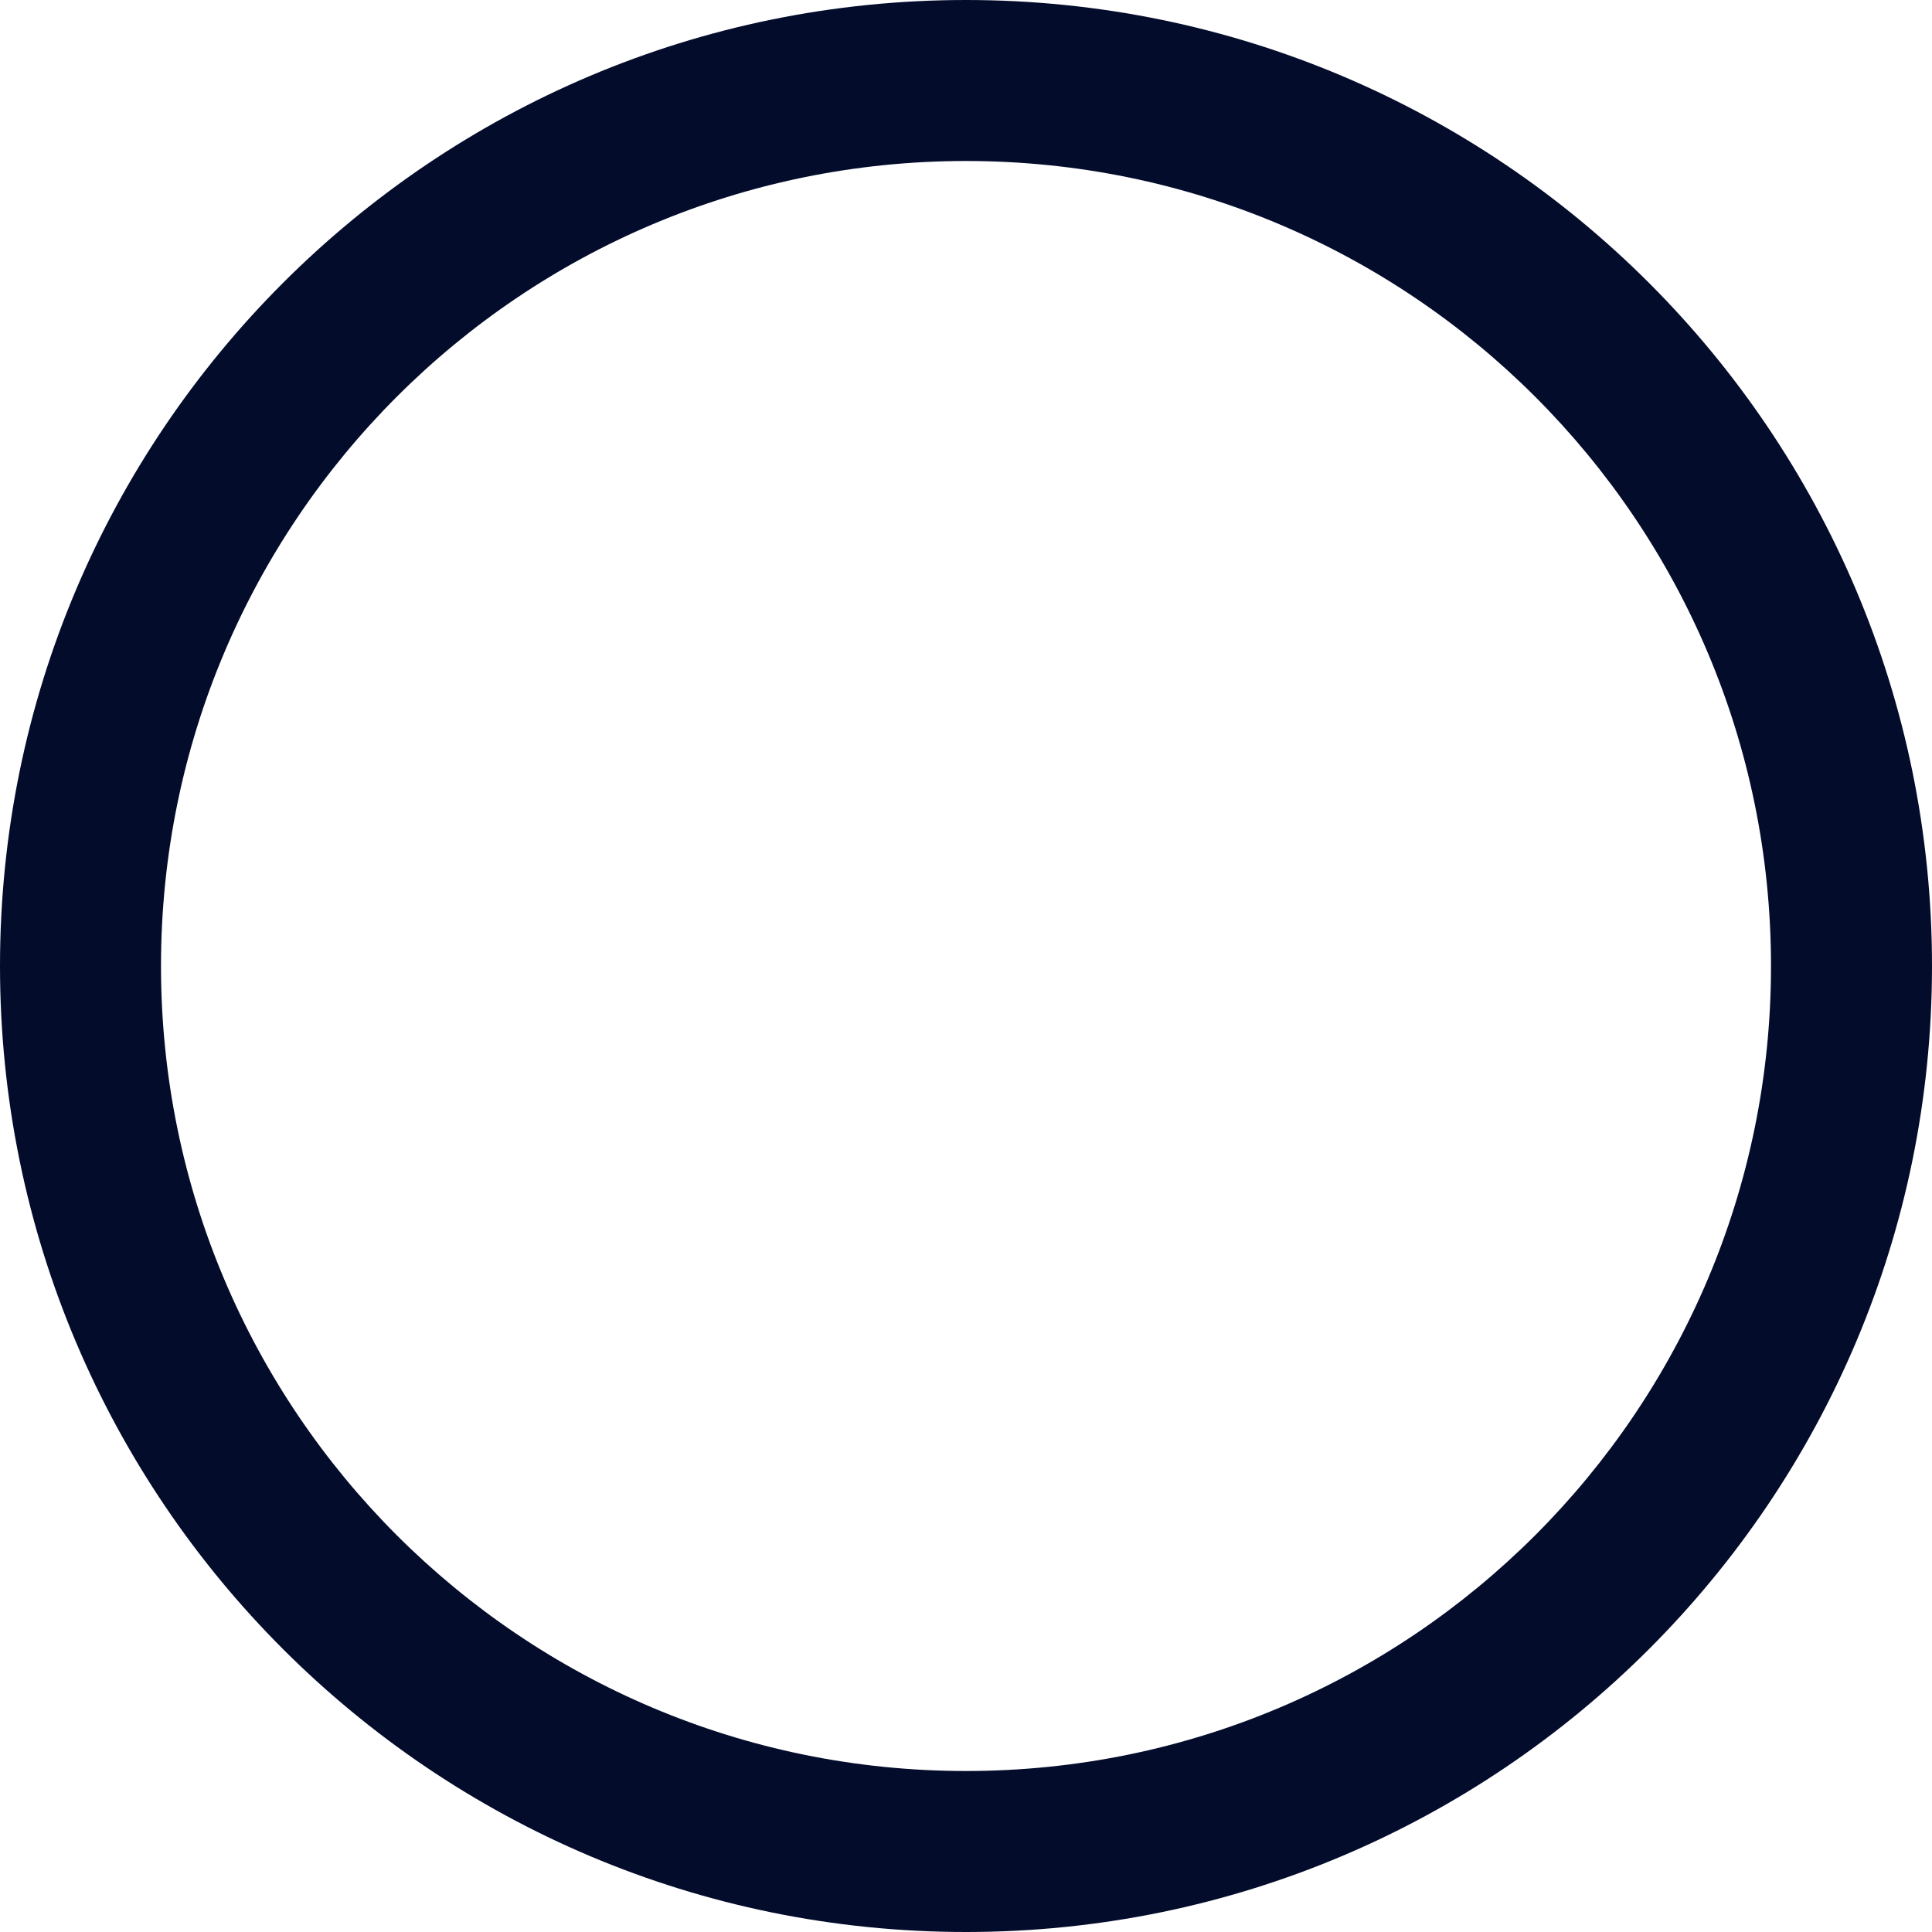 <svg t="1610684006357" class="icon" viewBox="0 0 1024 1024" version="1.1" xmlns="http://www.w3.org/2000/svg" p-id="3060" width="16" height="16"><path d="M512 0c282.752 0 512 229.248 512 512s-229.248 512-512 512S0 794.752 0 512 229.248 0 512 0z m0 85.333C276.352 85.333 85.333 276.352 85.333 512s191.019 426.667 426.667 426.667 426.667-191.019 426.667-426.667S747.648 85.333 512 85.333z" fill="#040C2C" p-id="3061"></path></svg>
